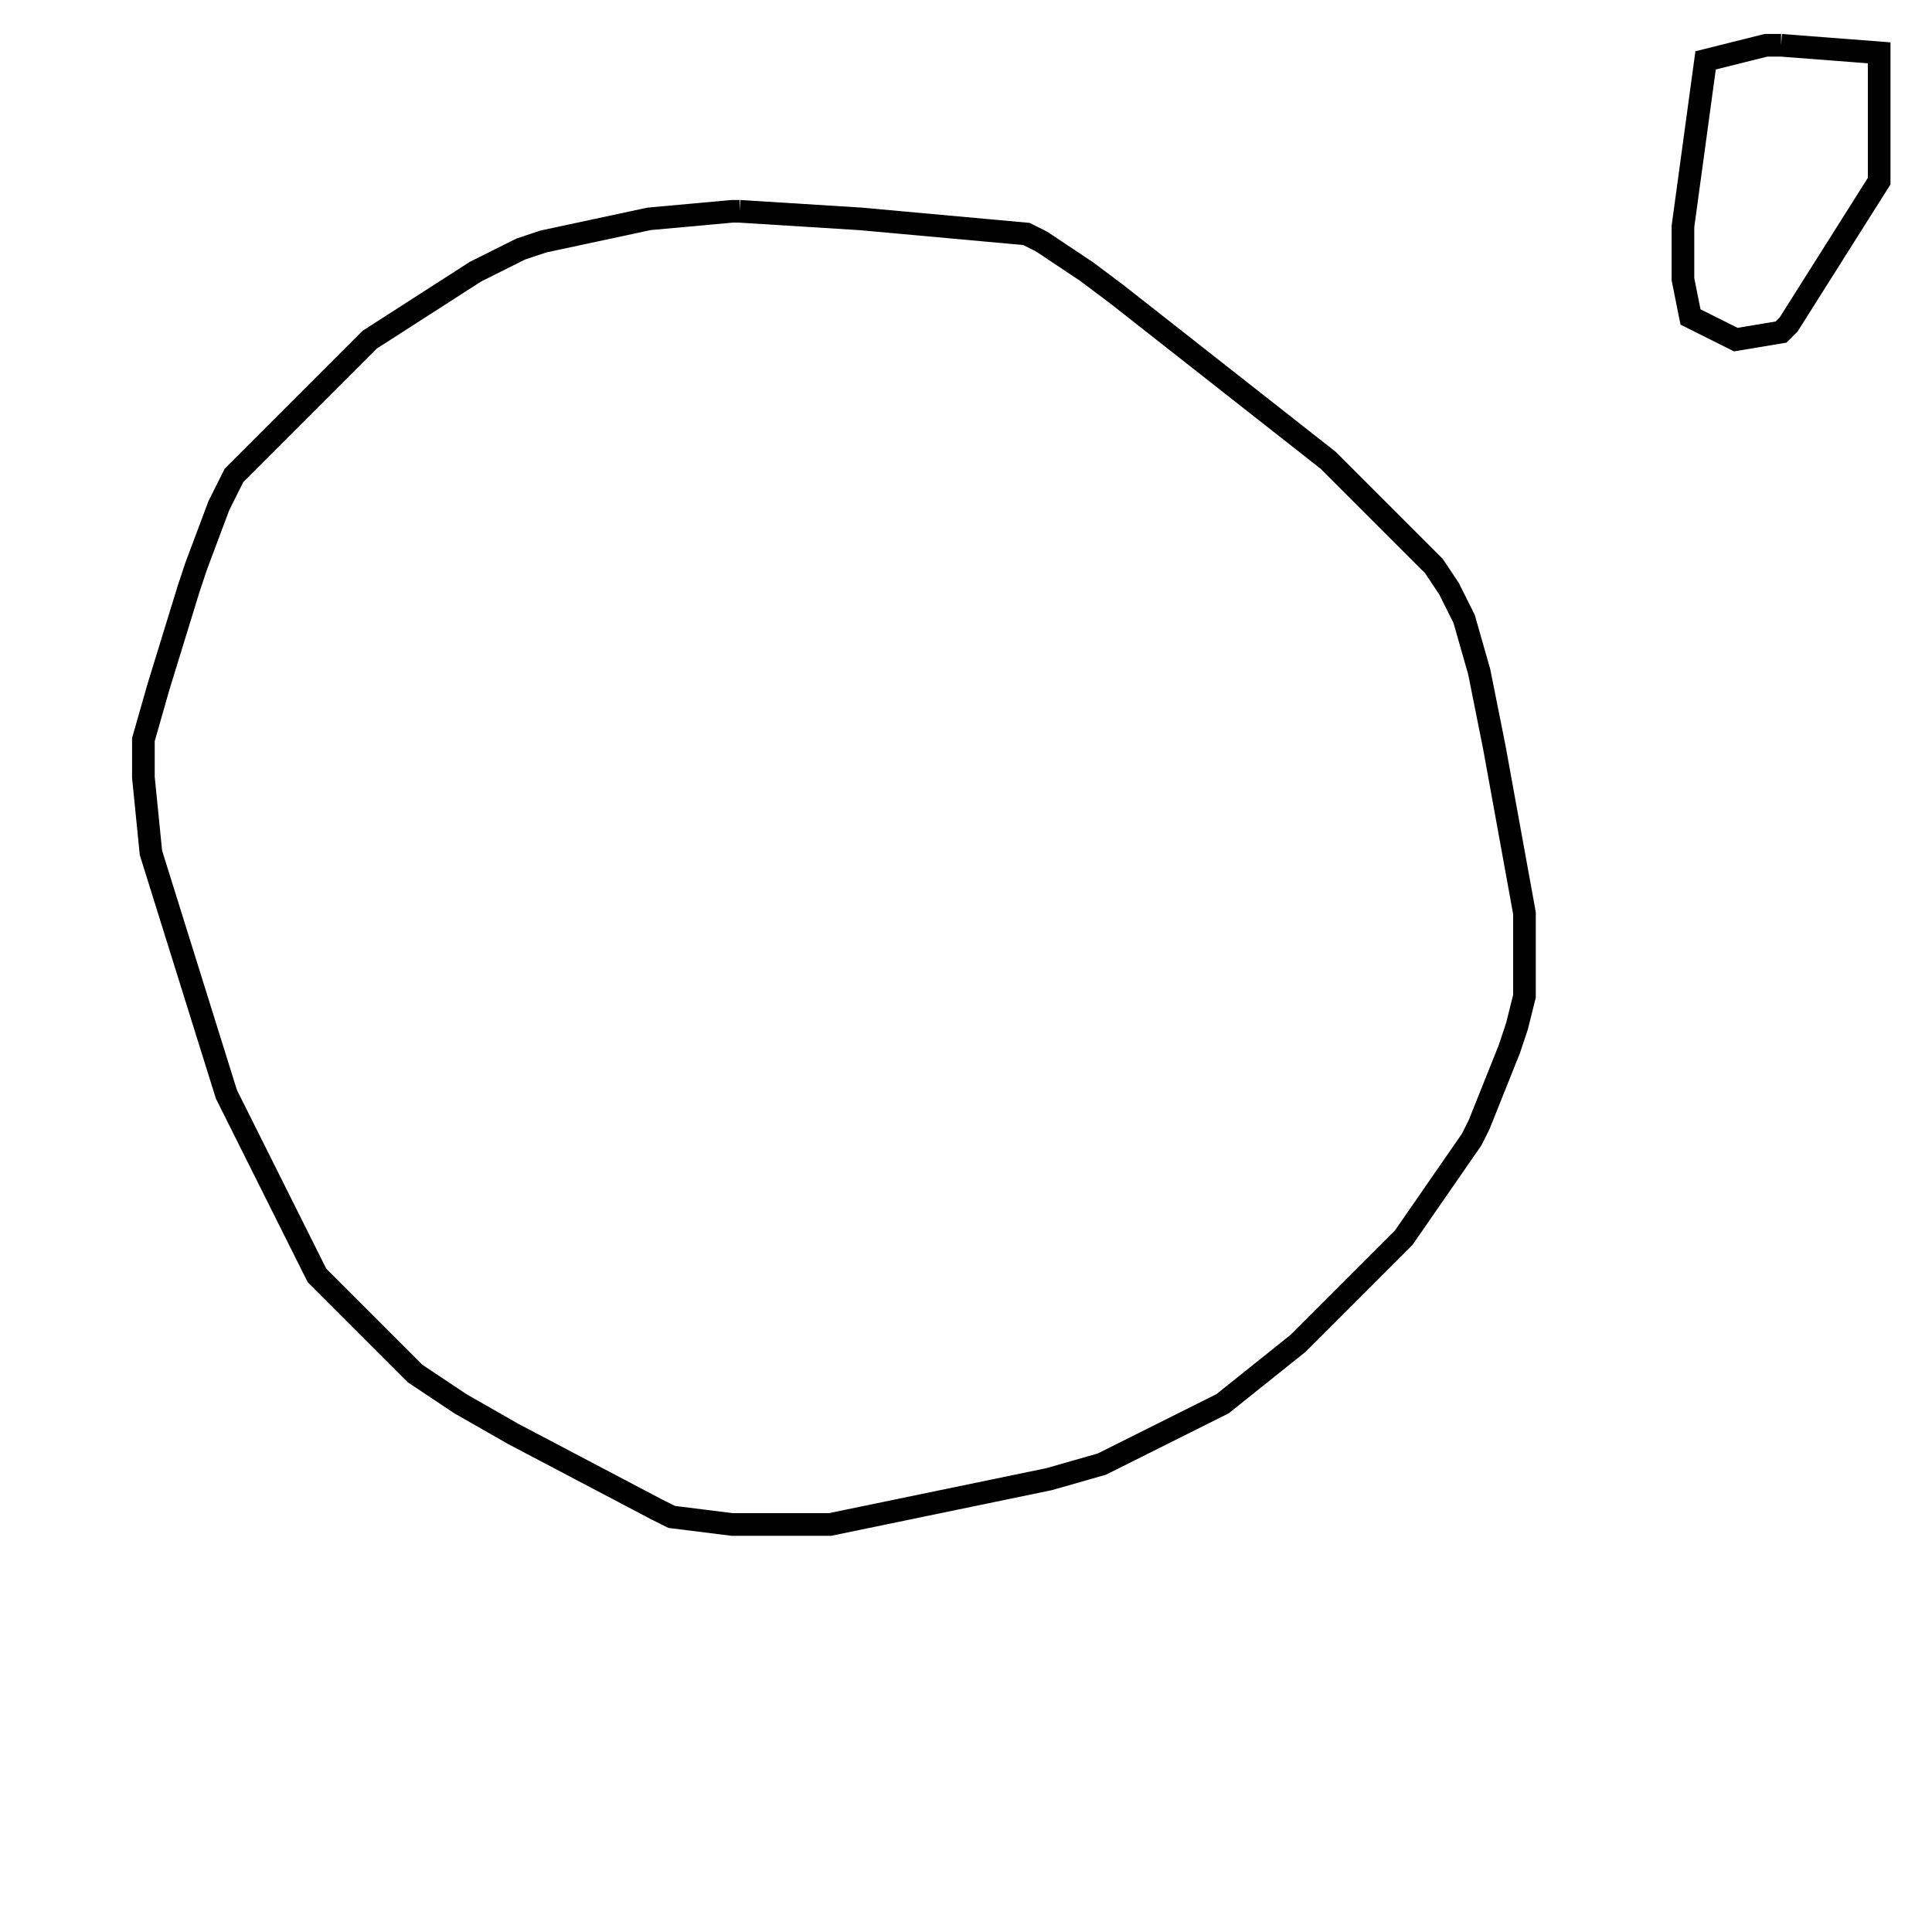 <svg width="256" height="256" xmlns="http://www.w3.org/2000/svg" fill-opacity="0" stroke="black" stroke-width="3" ><path d="M98 28 114 29 136 31 138 32 144 36 148 39 176 61 190 75 192 78 194 82 196 89 198 99 202 121 202 132 201 136 200 139 196 149 195 151 186 164 172 178 162 186 146 194 139 196 110 202 97 202 89 201 87 200 68 190 61 186 55 182 42 169 30 145 20 113 19 103 19 98 21 91 25 78 26 75 29 67 31 63 49 45 63 36 69 33 72 32 86 29 97 28 98 28 "/><path d="M236 6 249 7 249 24 237 43 236 44 230 45 224 42 223 37 223 30 226 8 234 6 236 6 "/></svg>